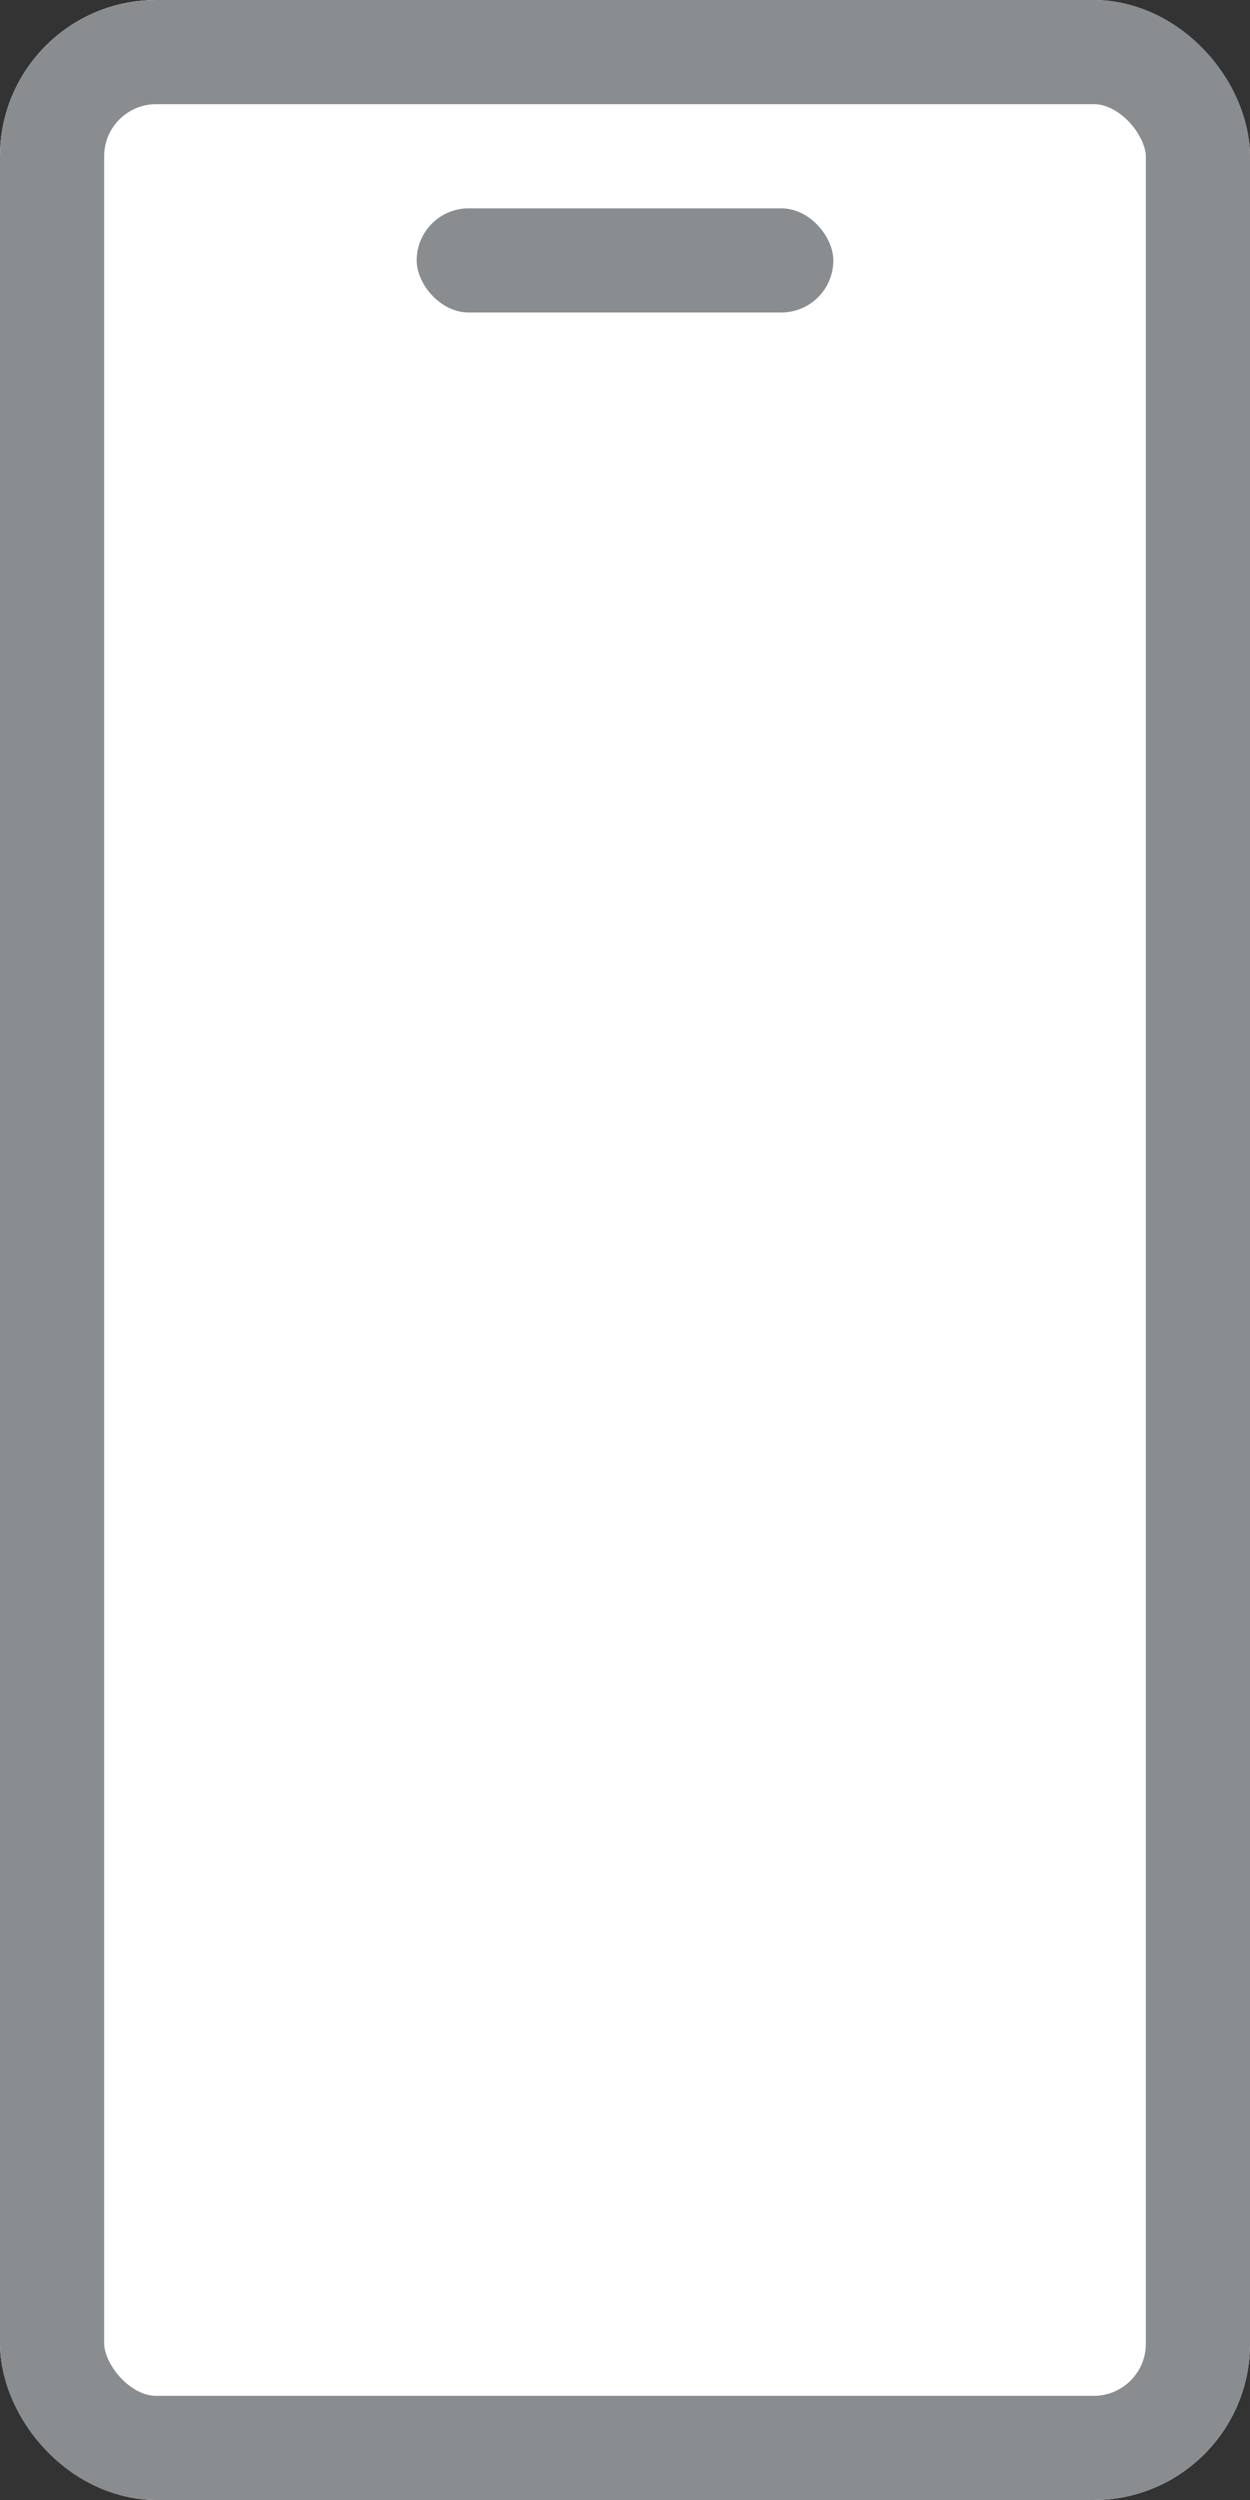 <svg xmlns="http://www.w3.org/2000/svg" width="24" height="48" viewBox="0 0 24 48">
  <rect x="0" y="0" width="24" height="48" fill="#333333" stroke="none"/>
  <g id="Icon" transform="translate(-429 -817)">
    <g id="Rectangle" transform="translate(429 817)" fill="#fff" stroke="#8a8d90" stroke-width="2">
      <rect width="24" height="48" rx="3" stroke="none"/>
      <rect x="1" y="1" width="22" height="46" rx="2" fill="none"/>
    </g>
    <rect id="Rectangle-2" data-name="Rectangle" width="8" height="2" rx="1" transform="translate(437 821)" fill="#8a8d90"/>
  </g>
</svg>
